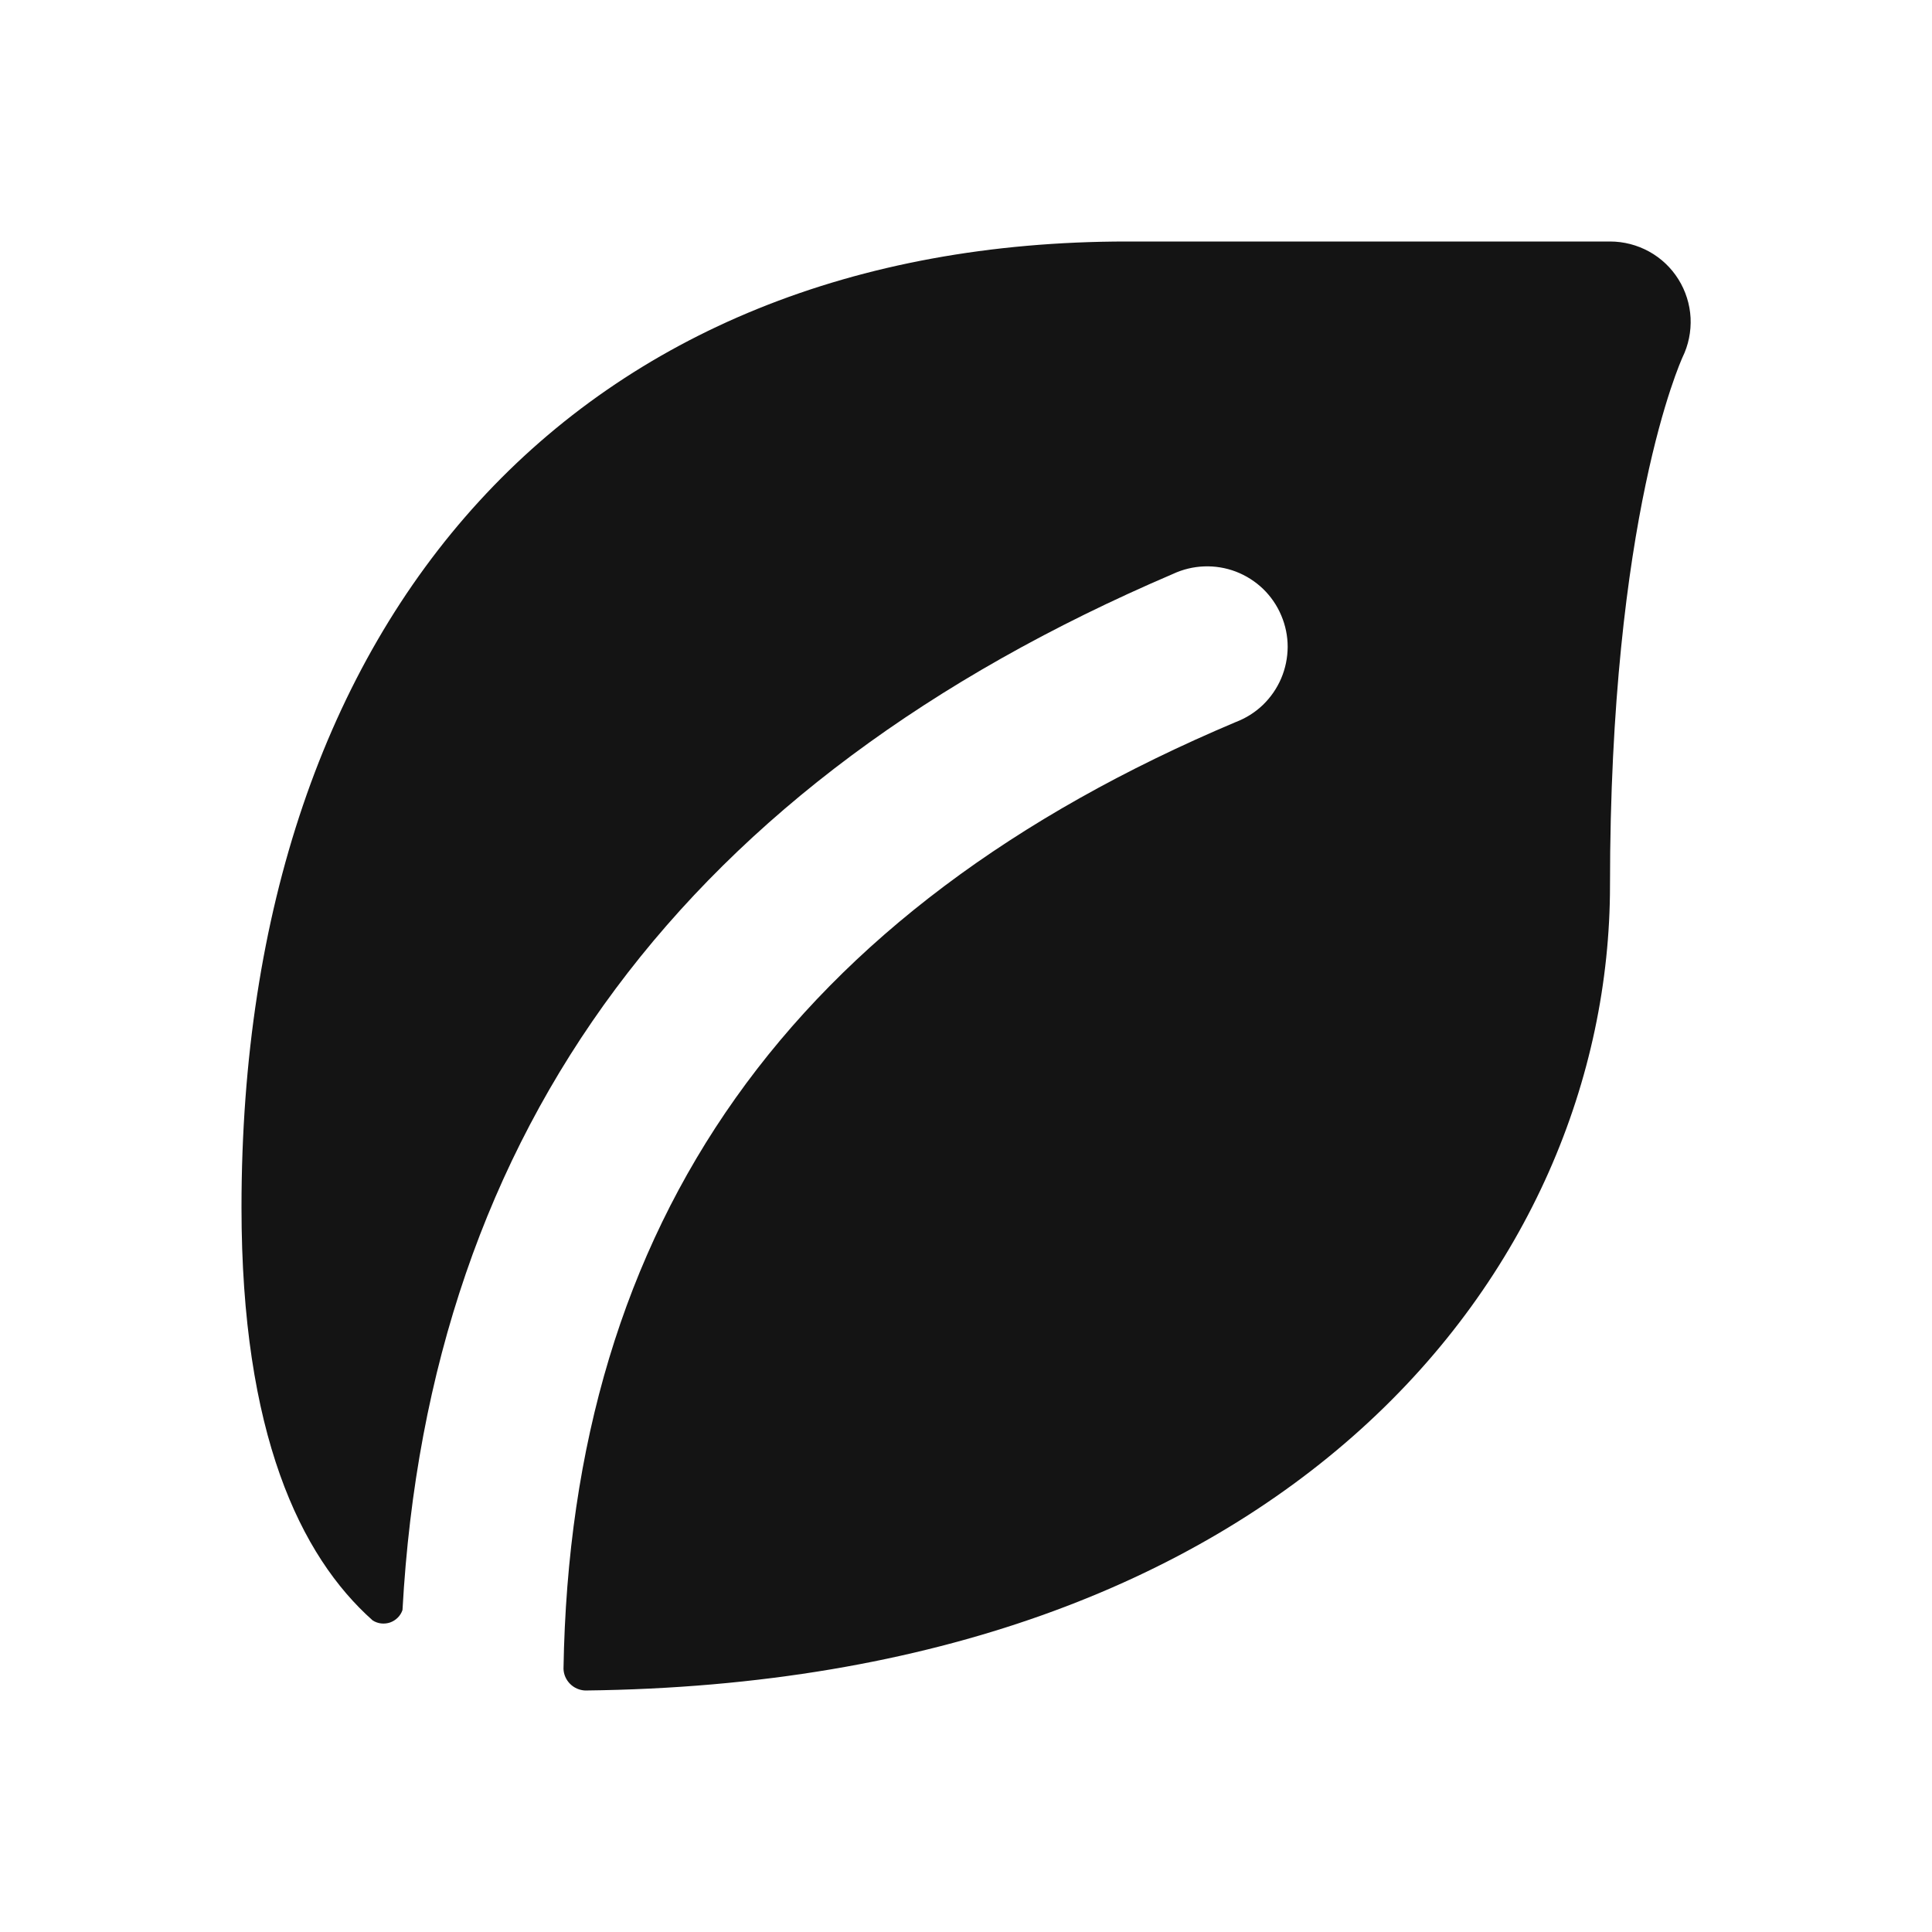 <svg width="24" height="24" viewBox="0 0 24 24" fill="none" xmlns="http://www.w3.org/2000/svg">
<path d="M20.85 3.47C20.76 3.326 20.635 3.207 20.486 3.125C20.337 3.043 20.17 3 20 3H14C7.21 3 3 7.6 3 15C3 17.81 3.73 19.33 4.63 20.13C4.662 20.15 4.698 20.163 4.735 20.167C4.773 20.171 4.811 20.167 4.846 20.155C4.882 20.142 4.914 20.122 4.941 20.095C4.968 20.068 4.988 20.036 5 20C5.33 14 8.54 9.71 14.57 7.13C14.692 7.073 14.824 7.041 14.958 7.036C15.093 7.031 15.227 7.053 15.353 7.101C15.478 7.149 15.593 7.222 15.69 7.315C15.787 7.409 15.864 7.521 15.916 7.645C15.969 7.769 15.996 7.902 15.996 8.036C15.995 8.171 15.968 8.304 15.915 8.428C15.862 8.552 15.785 8.663 15.688 8.757C15.591 8.85 15.476 8.922 15.35 8.97C9.83 11.3 7.09 15.17 7 20.73C7.002 20.801 7.032 20.868 7.082 20.918C7.132 20.968 7.199 20.997 7.27 21C16 20.9 20 15.77 20 11C20 6.41 20.88 4.49 20.9 4.44C20.975 4.287 21.009 4.118 21.001 3.949C20.992 3.779 20.94 3.614 20.85 3.47Z" fill="#141414"/>
</svg>
